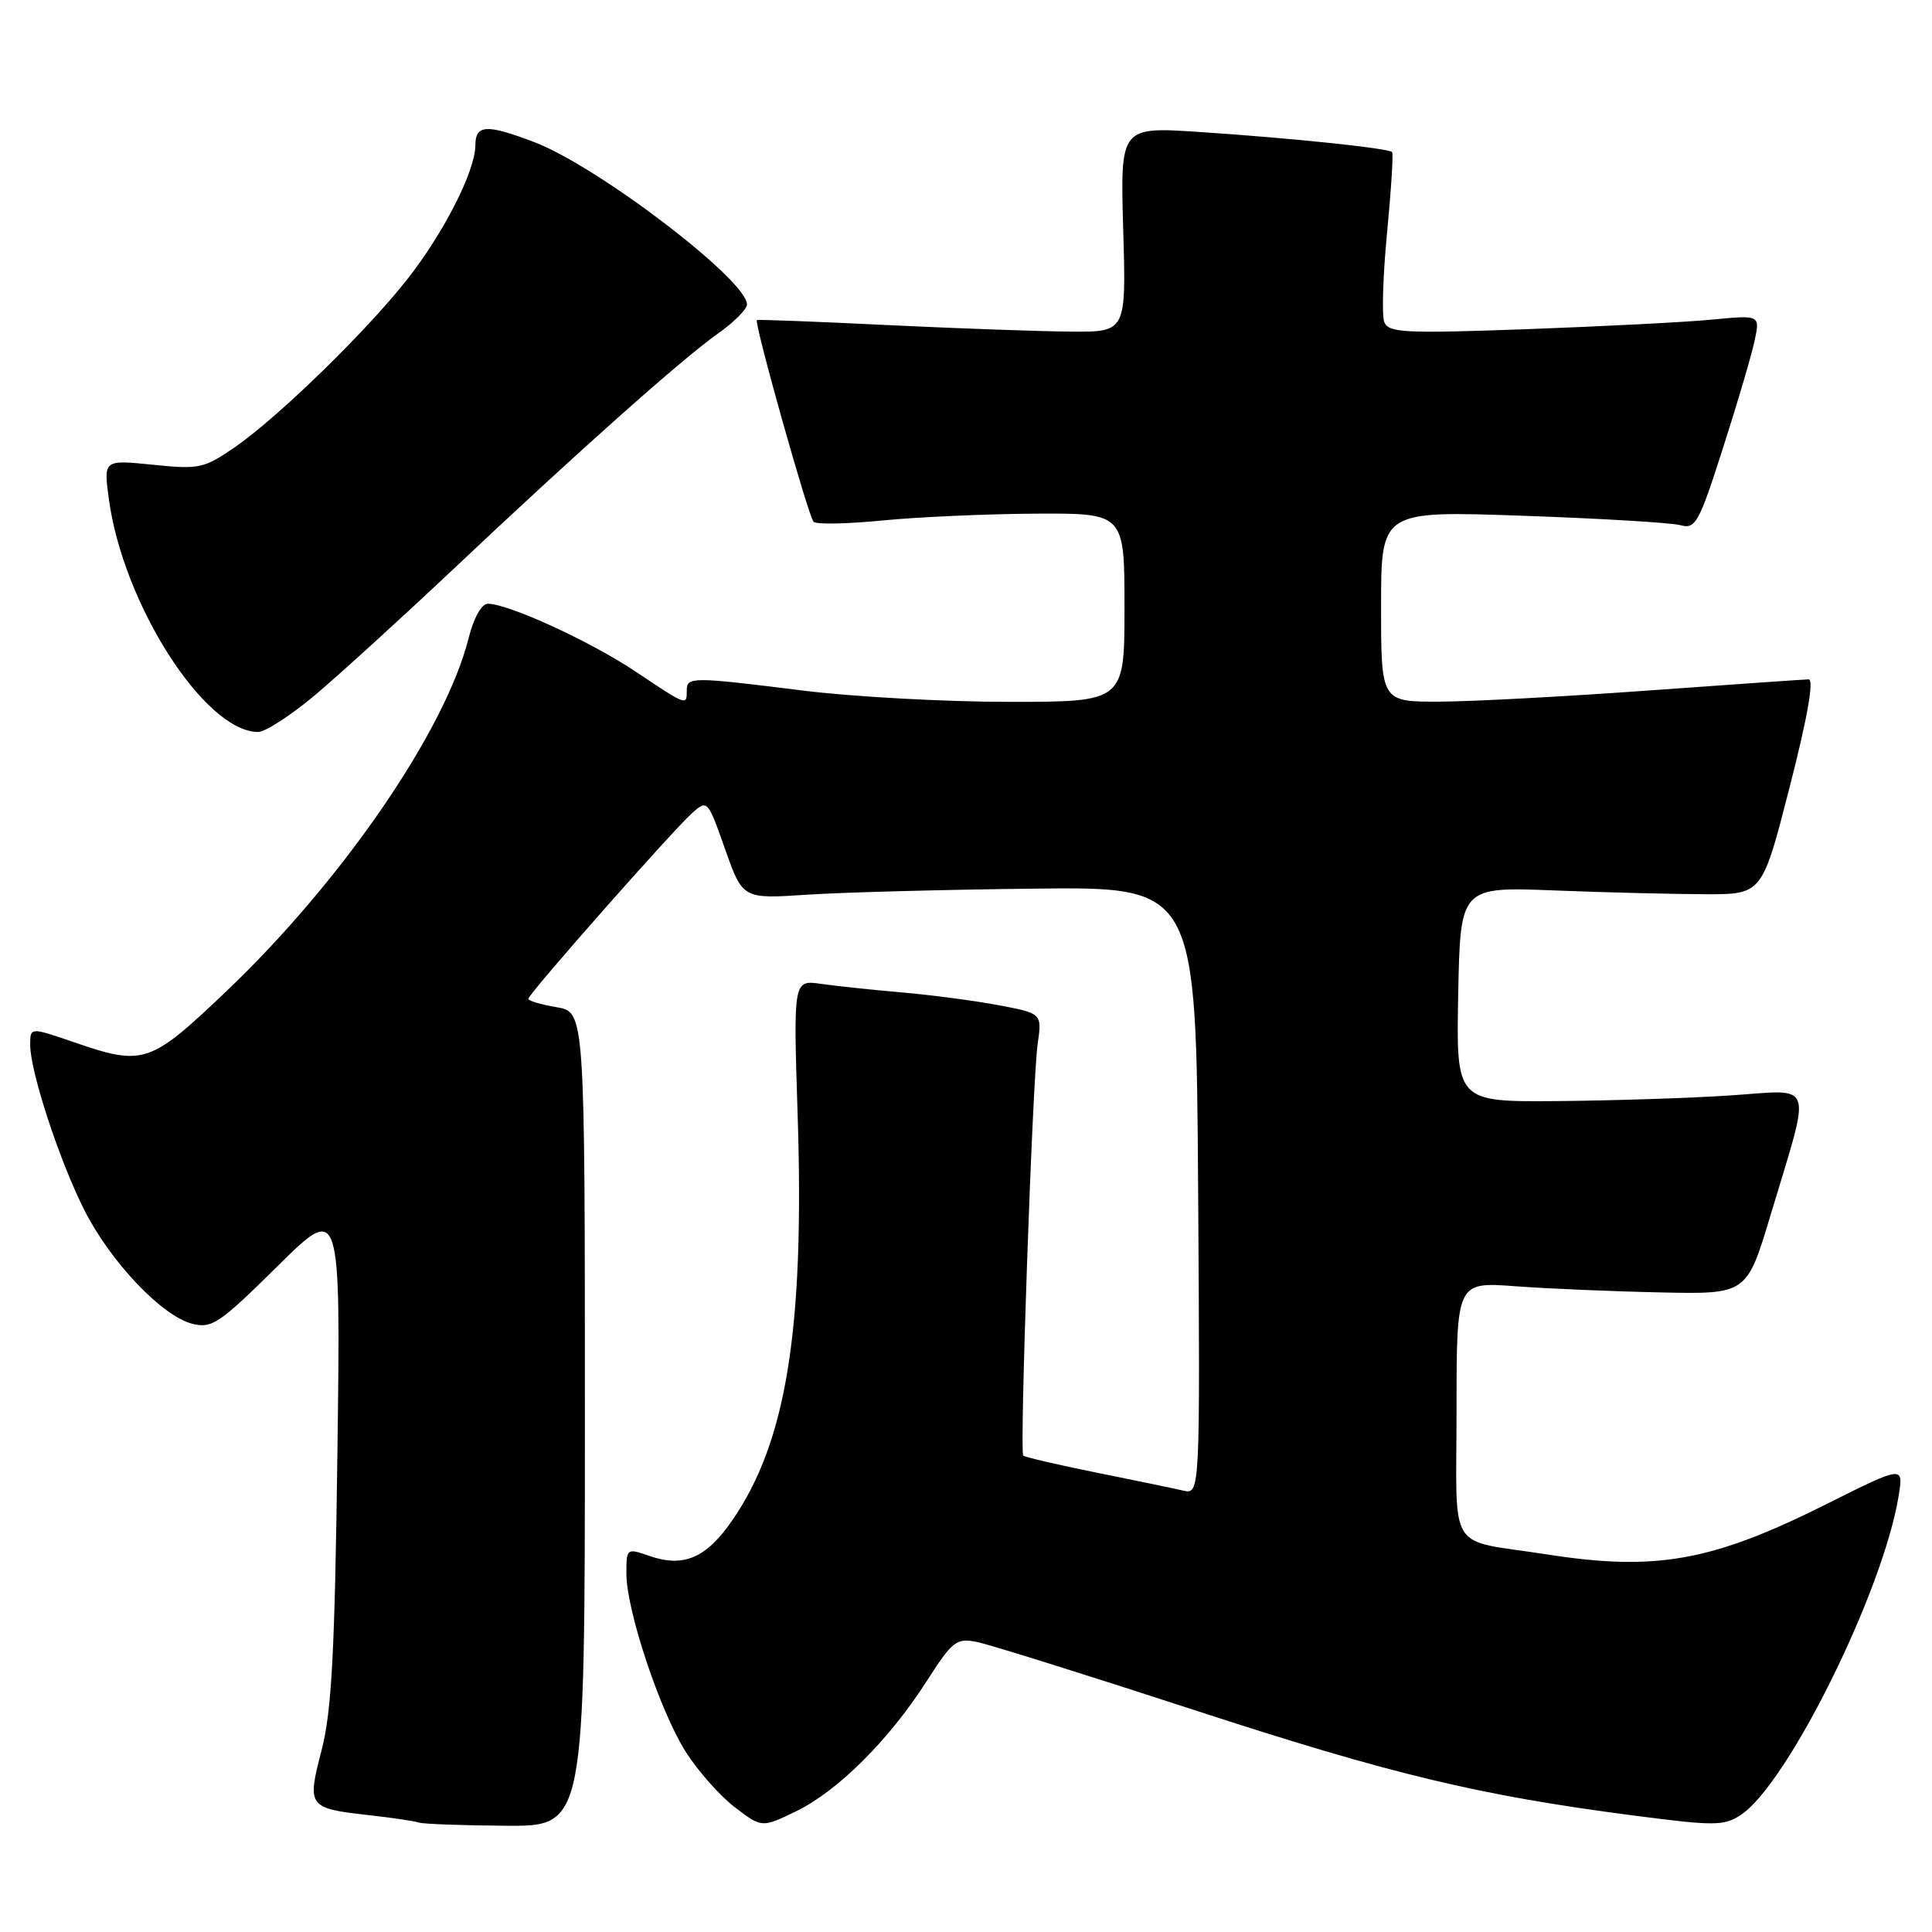 <?xml version="1.0" encoding="UTF-8" standalone="no"?>
<!DOCTYPE svg PUBLIC "-//W3C//DTD SVG 1.1//EN" "http://www.w3.org/Graphics/SVG/1.1/DTD/svg11.dtd" >
<svg xmlns="http://www.w3.org/2000/svg" xmlns:xlink="http://www.w3.org/1999/xlink" version="1.1" viewBox="0 0 256 256">
 <g >
 <path fill="currentColor"
d=" M 77.50 188.05 C 77.50 134.09 77.50 134.09 73.75 133.46 C 71.69 133.11 70.00 132.61 70.00 132.35 C 70.00 131.72 89.14 110.02 91.74 107.71 C 93.72 105.94 93.79 106.02 96.08 112.52 C 98.41 119.12 98.41 119.12 106.96 118.55 C 111.66 118.24 125.17 117.88 137.00 117.75 C 158.50 117.50 158.50 117.50 158.76 157.77 C 159.02 198.04 159.02 198.04 156.76 197.51 C 155.52 197.22 150.32 196.14 145.20 195.11 C 140.09 194.08 135.76 193.07 135.58 192.87 C 135.09 192.31 136.81 143.10 137.49 138.39 C 138.08 134.28 138.08 134.28 132.29 133.19 C 129.11 132.59 123.35 131.84 119.50 131.50 C 115.65 131.17 110.84 130.66 108.81 130.37 C 105.12 129.84 105.12 129.84 105.69 147.67 C 106.61 176.11 104.21 191.02 97.06 201.41 C 93.59 206.46 90.59 207.75 86.02 206.16 C 83.05 205.12 83.00 205.16 83.00 208.50 C 83.00 213.39 87.44 226.72 90.86 232.12 C 92.47 234.66 95.40 237.97 97.37 239.47 C 100.95 242.20 100.95 242.20 105.46 240.02 C 110.97 237.35 117.74 230.63 122.74 222.84 C 126.24 217.39 126.71 217.02 129.50 217.58 C 131.15 217.92 143.97 221.93 158.00 226.51 C 184.28 235.09 195.91 237.89 216.35 240.55 C 227.17 241.96 228.41 241.96 230.65 240.50 C 236.88 236.41 249.58 210.73 251.59 198.15 C 252.22 194.19 252.22 194.19 241.86 199.38 C 226.85 206.88 219.41 208.22 205.00 205.97 C 191.54 203.88 193.00 206.21 193.00 186.85 C 193.00 169.86 193.00 169.86 200.75 170.43 C 205.01 170.75 213.67 171.12 219.98 171.25 C 231.46 171.50 231.46 171.50 234.61 161.00 C 240.07 142.81 240.61 144.40 229.28 145.15 C 223.90 145.51 213.53 145.84 206.22 145.90 C 192.95 146.00 192.95 146.00 193.22 131.75 C 193.50 117.50 193.50 117.50 206.00 117.99 C 212.88 118.26 221.88 118.48 226.00 118.49 C 233.50 118.50 233.50 118.50 237.15 104.25 C 239.52 95.00 240.39 90.01 239.65 90.02 C 239.02 90.03 229.50 90.70 218.50 91.49 C 207.50 92.29 195.01 92.96 190.75 92.97 C 183.00 93.00 183.00 93.00 183.00 80.34 C 183.00 67.68 183.00 67.68 201.75 68.34 C 212.06 68.70 221.48 69.26 222.67 69.59 C 224.66 70.14 225.12 69.32 228.31 59.35 C 230.23 53.38 232.11 46.98 232.50 45.12 C 233.22 41.74 233.22 41.74 226.86 42.35 C 223.36 42.69 212.30 43.25 202.27 43.62 C 186.03 44.20 183.97 44.10 183.42 42.66 C 183.08 41.77 183.25 36.42 183.80 30.77 C 184.34 25.12 184.64 20.34 184.46 20.15 C 183.98 19.64 171.17 18.30 158.97 17.49 C 148.44 16.79 148.44 16.79 148.83 30.40 C 149.23 44.00 149.23 44.00 141.87 43.94 C 137.81 43.91 126.85 43.52 117.50 43.07 C 108.15 42.61 100.41 42.32 100.29 42.41 C 99.89 42.74 107.13 68.51 107.81 69.15 C 108.19 69.51 112.33 69.42 117.00 68.96 C 121.67 68.50 130.79 68.10 137.25 68.06 C 149.00 68.00 149.00 68.00 149.00 80.50 C 149.00 93.00 149.00 93.00 133.71 93.00 C 125.30 93.00 113.04 92.33 106.46 91.51 C 91.61 89.66 91.00 89.66 91.00 91.50 C 91.00 93.53 91.05 93.55 84.16 88.95 C 78.18 84.96 67.37 80.00 64.64 80.00 C 63.81 80.00 62.77 81.87 62.08 84.61 C 59.00 96.83 45.33 116.74 30.02 131.32 C 19.81 141.04 19.05 141.29 9.66 138.05 C 4.00 136.11 4.00 136.11 4.00 138.45 C 4.00 141.99 7.86 153.77 11.17 160.33 C 14.64 167.20 21.47 174.40 25.49 175.41 C 28.08 176.06 29.09 175.37 36.74 167.81 C 45.14 159.50 45.14 159.50 44.71 192.50 C 44.36 219.00 43.95 226.77 42.61 231.92 C 40.66 239.44 40.79 239.61 48.99 240.53 C 52.02 240.87 54.95 241.31 55.50 241.50 C 56.05 241.69 61.22 241.88 67.00 241.92 C 77.50 242.00 77.50 242.00 77.50 188.05 Z  M 41.70 92.14 C 44.89 89.46 53.12 81.96 60.00 75.48 C 76.45 59.95 90.31 47.61 95.09 44.23 C 97.22 42.73 98.97 40.98 98.98 40.35 C 99.04 37.16 79.23 22.04 70.79 18.83 C 64.46 16.42 63.00 16.50 62.99 19.25 C 62.98 22.65 58.82 30.83 53.97 37.00 C 48.55 43.90 36.87 55.28 31.14 59.24 C 27.02 62.08 26.40 62.21 20.25 61.58 C 13.73 60.92 13.73 60.92 14.41 66.04 C 16.26 79.97 27.12 96.97 34.20 96.99 C 35.13 97.00 38.51 94.81 41.70 92.14 Z "/>
</g>
</svg>
